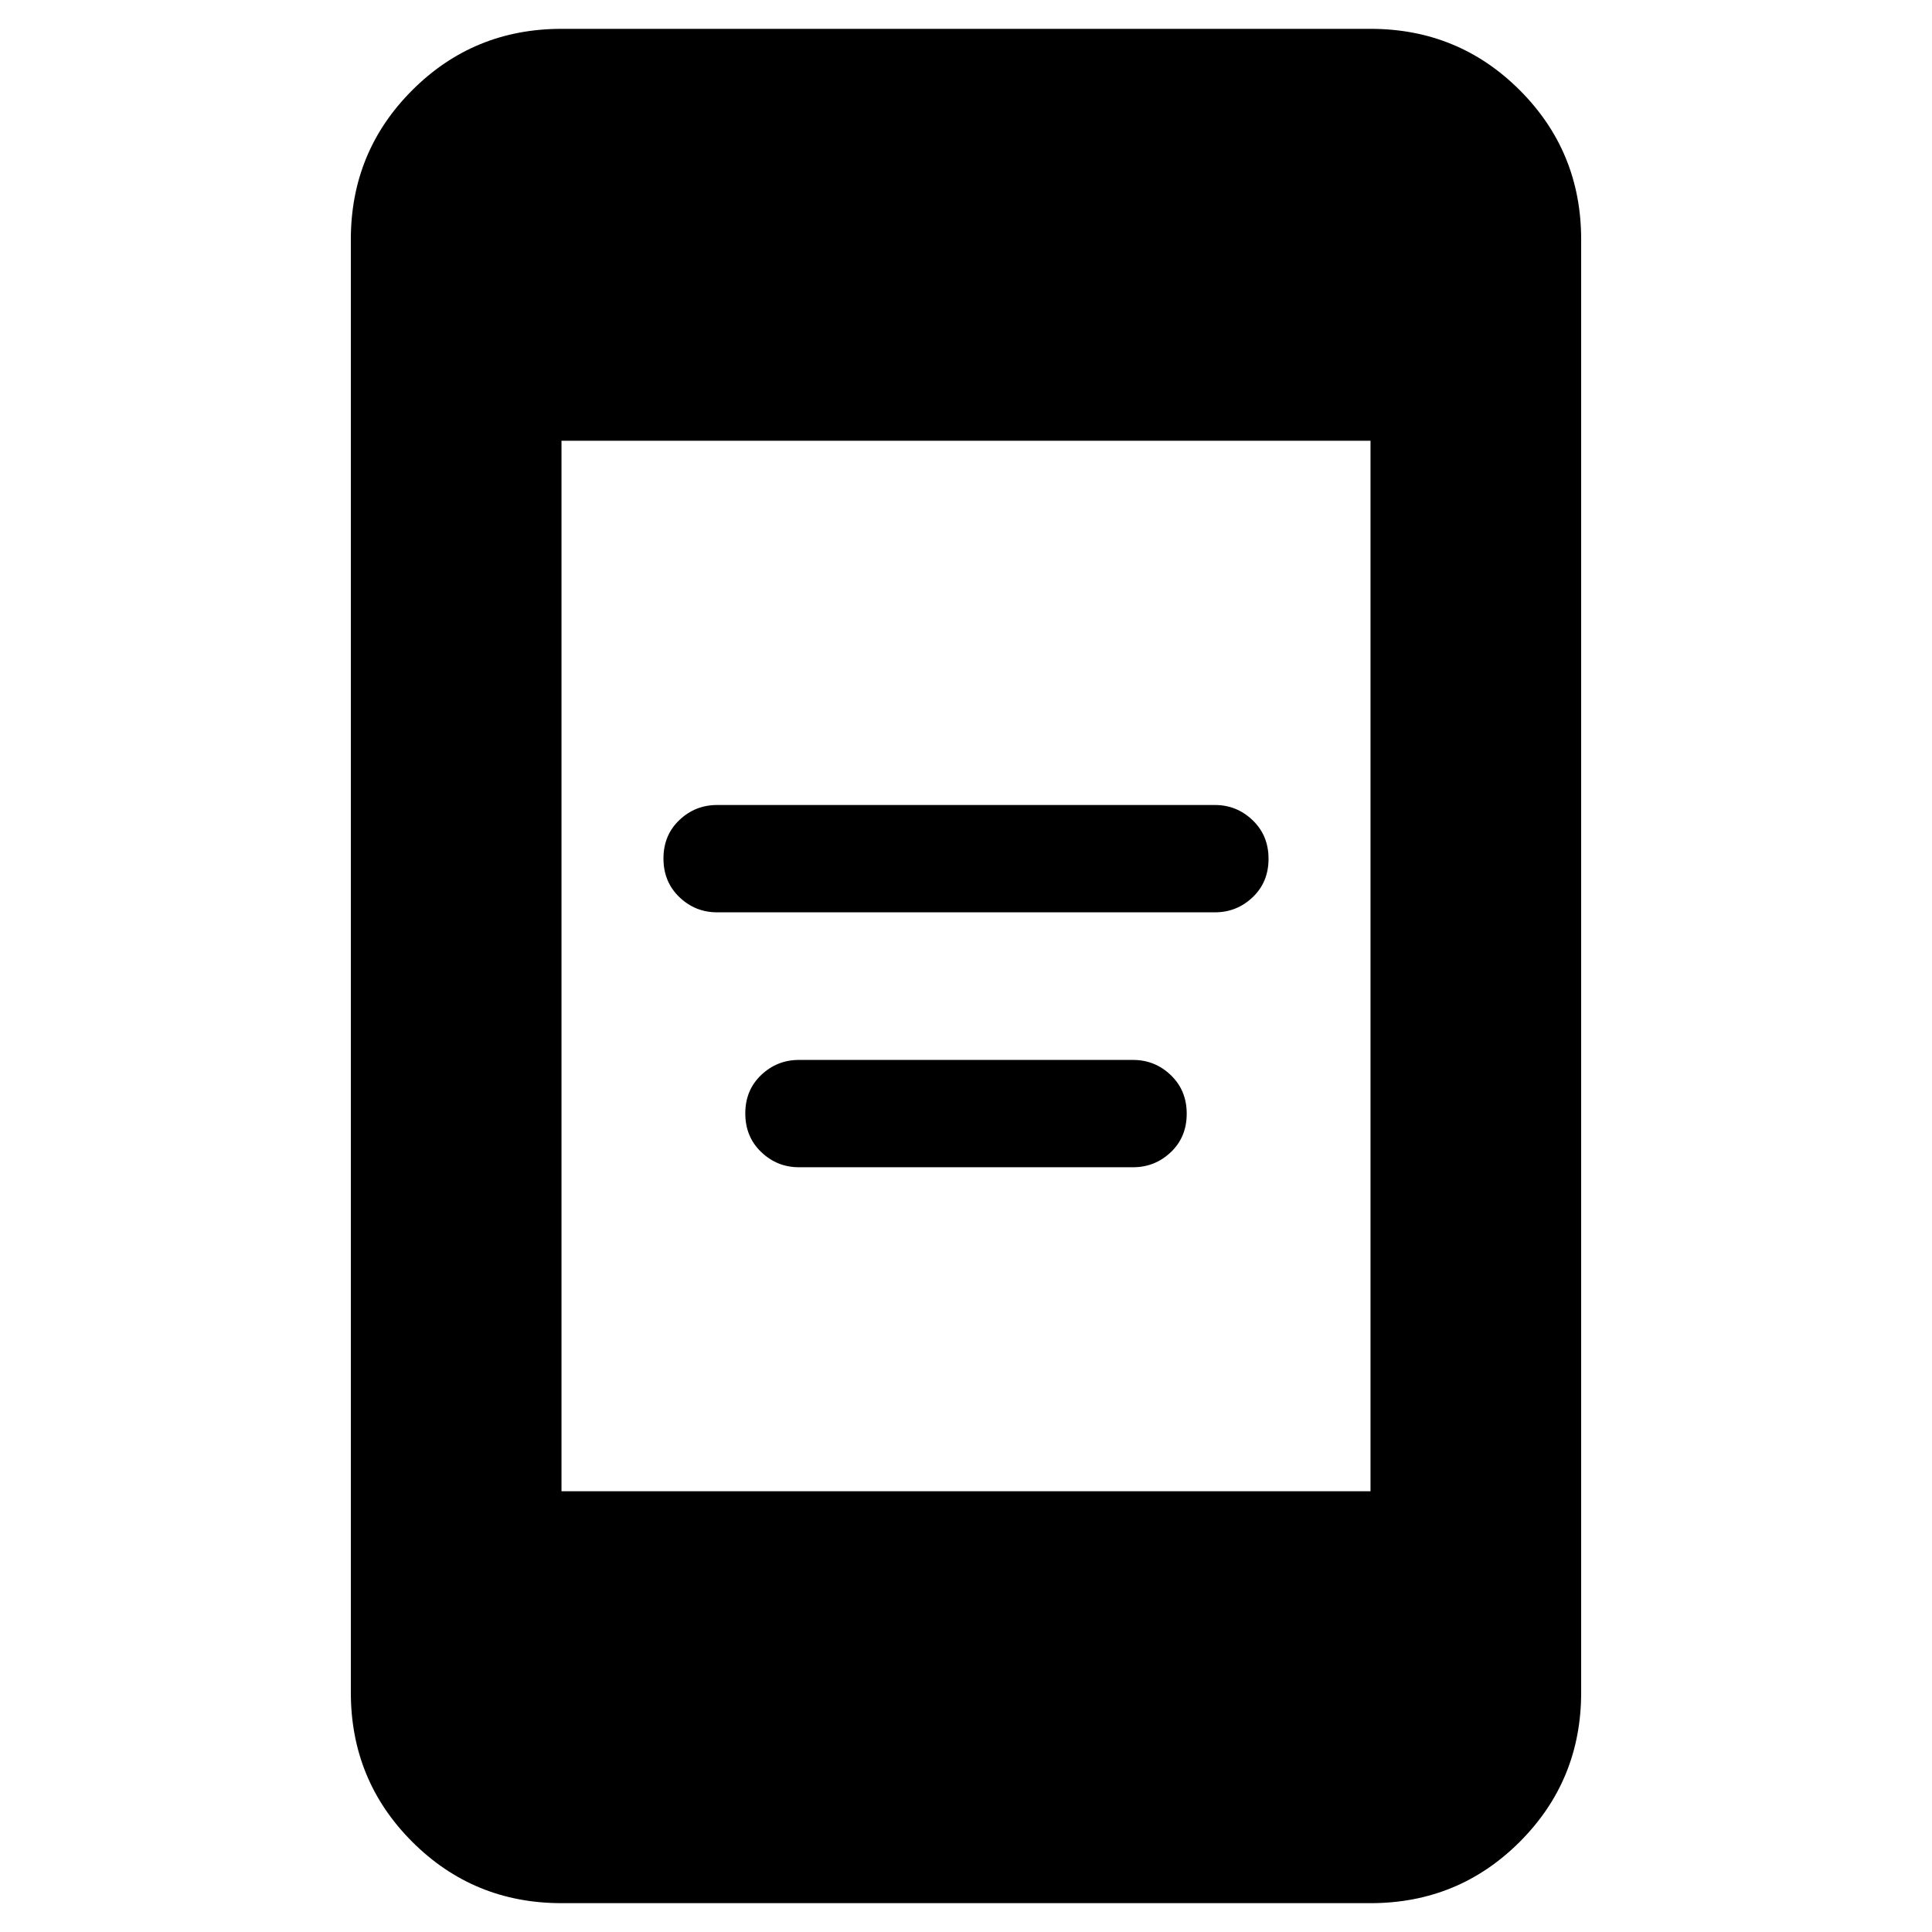 <svg xmlns="http://www.w3.org/2000/svg" height="40" viewBox="0 -960 960 960" width="40"><path d="M397-380q-10.89 0-18.78-7.58-7.89-7.57-7.89-19.16t7.89-19.09q7.89-7.5 18.78-7.5h166q10.89 0 18.78 7.57 7.89 7.58 7.89 19.17 0 11.59-7.89 19.09T563-380H397Zm-40.67-126.67q-10.89 0-18.77-7.57-7.89-7.58-7.89-19.17 0-11.59 7.89-19.09 7.88-7.5 18.77-7.5h247.34q10.89 0 18.77 7.58 7.89 7.57 7.89 19.16t-7.89 19.09q-7.88 7.5-18.77 7.5H356.33ZM279-14.33q-43.67 0-74.17-30.5T174.33-119v-722q0-43.67 30.5-74.17t74.17-30.5h402q43.67 0 74.17 30.5t30.5 74.17v722q0 43.67-30.5 74.17T681-14.33H279ZM279-219h402v-522H279v522Z"/></svg>